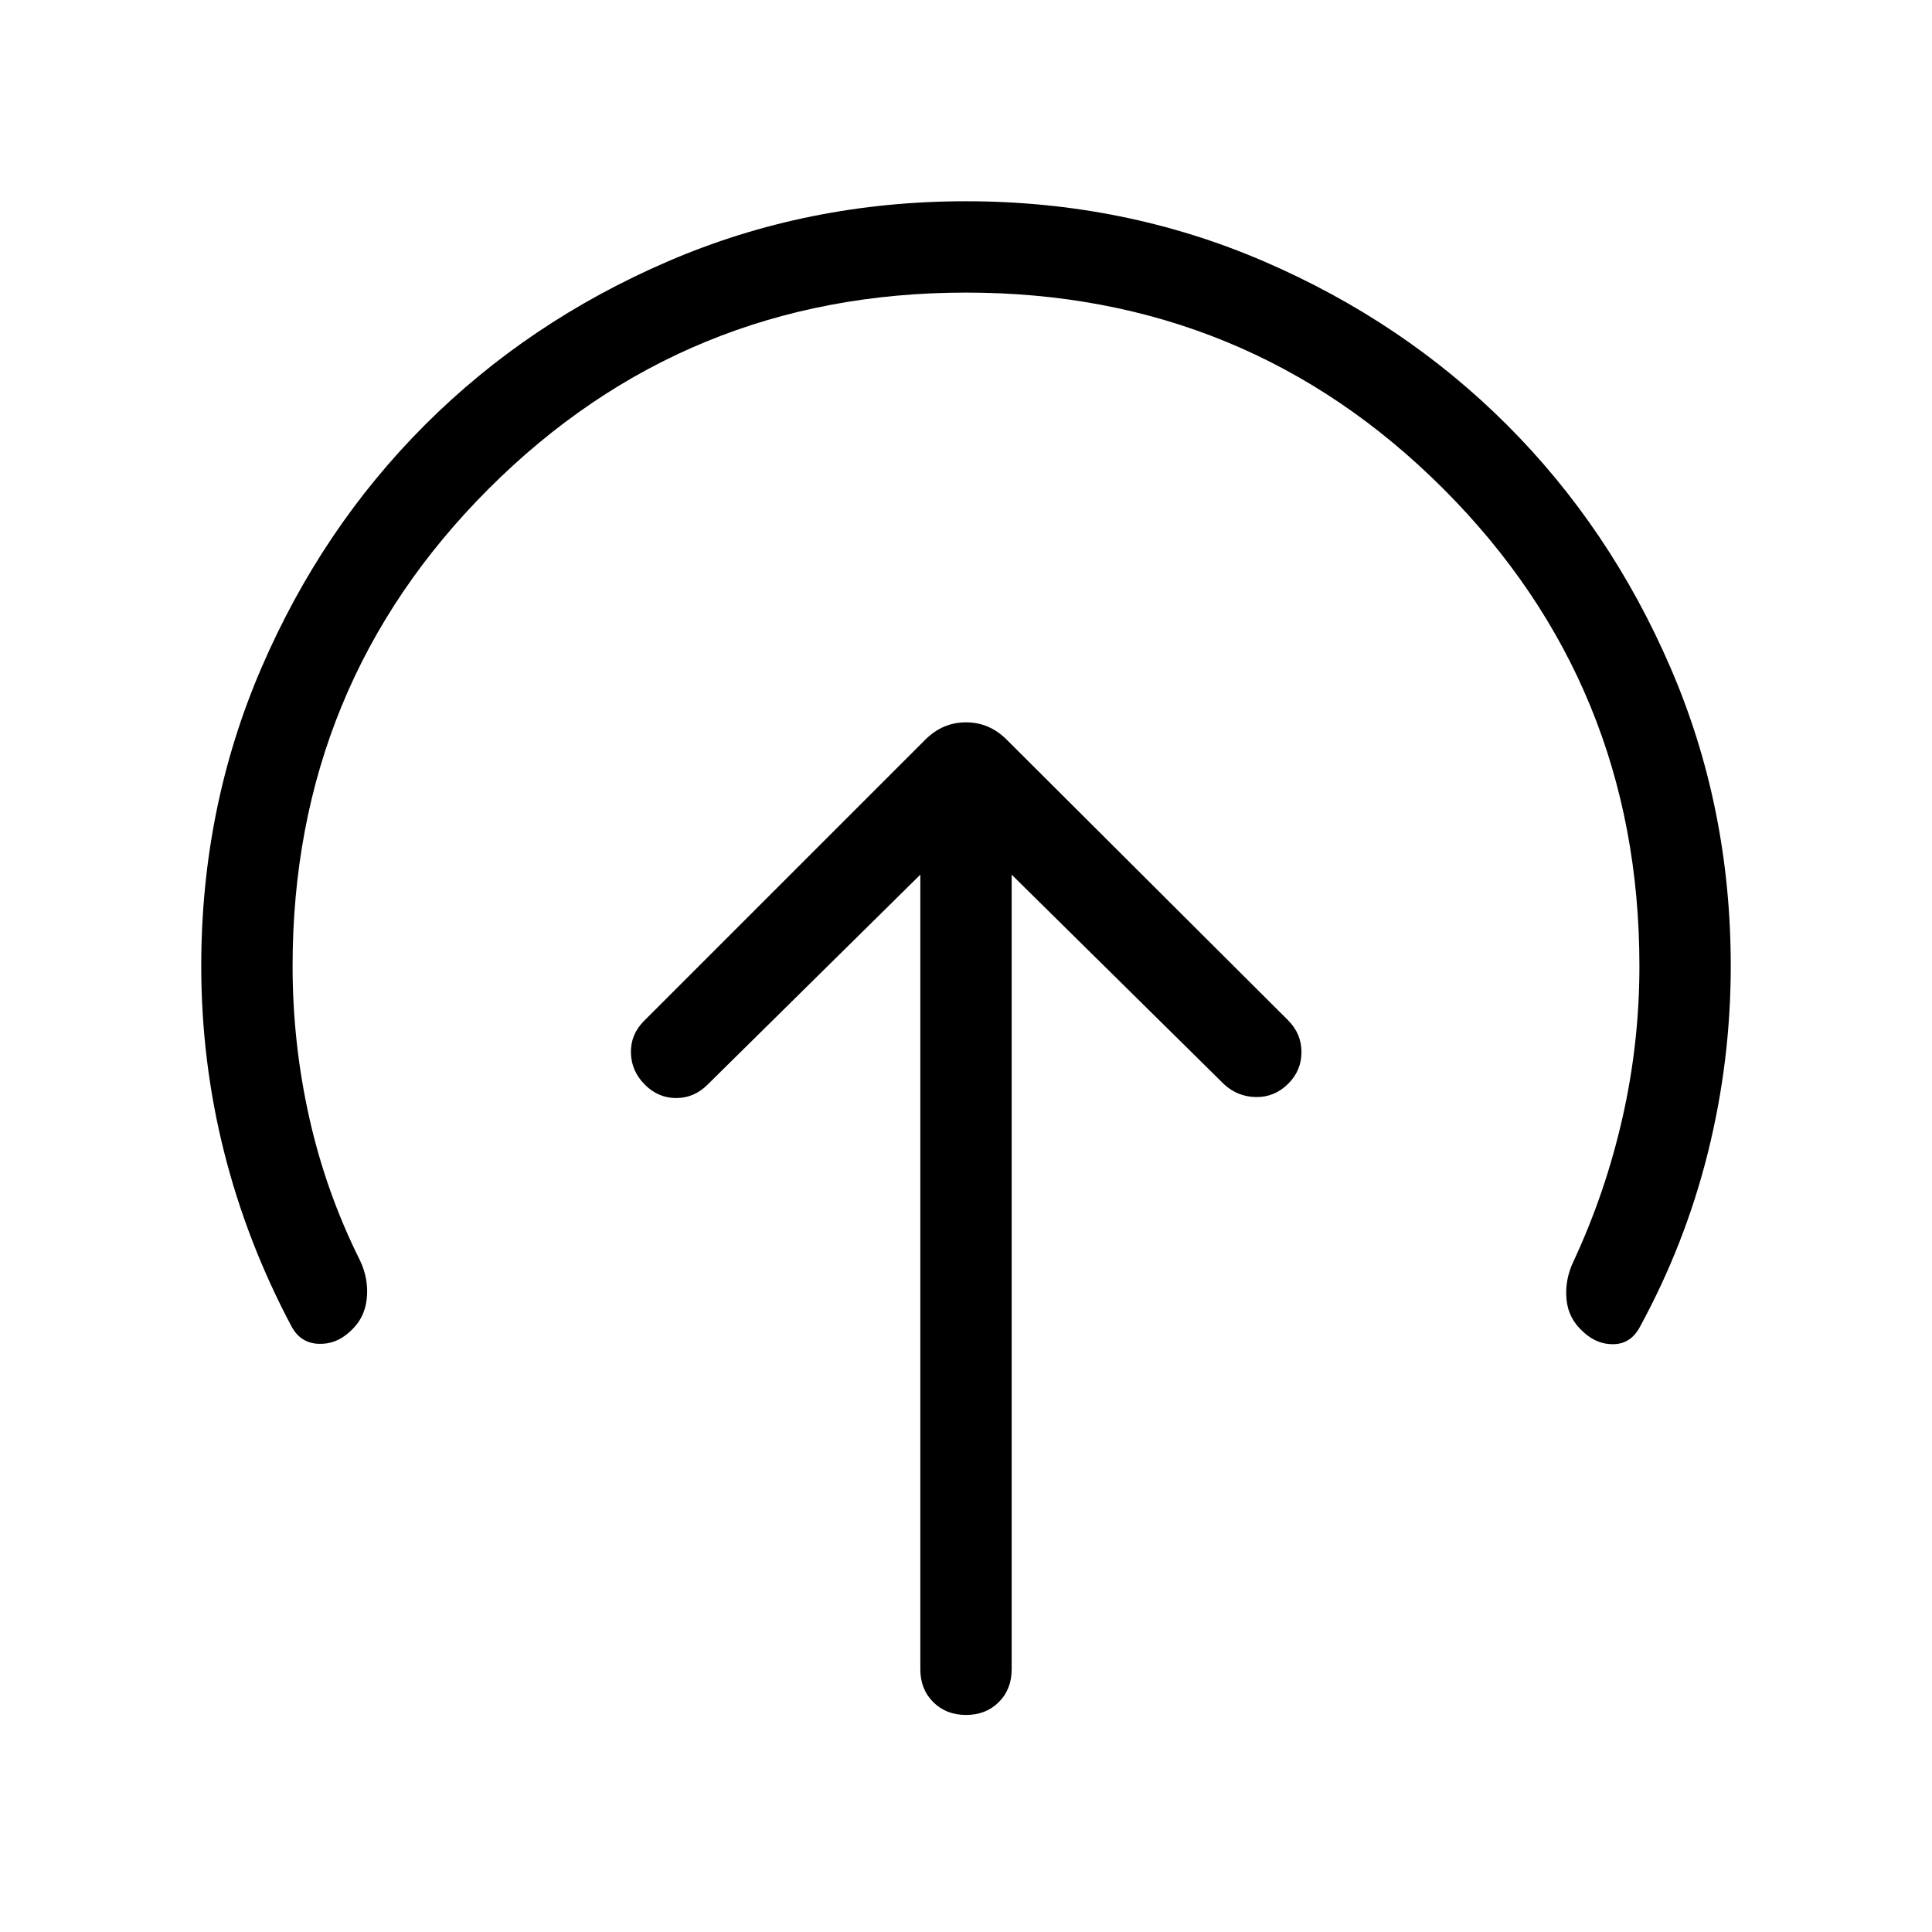 <svg xmlns="http://www.w3.org/2000/svg" width="48" height="48" viewBox="0 -960 960 960"><path d="M457.308-525.385v394.845q0 9.904 6.398 16.298 6.398 6.394 16.307 6.394 9.91 0 16.294-6.394 6.385-6.394 6.385-16.298v-394.845l105.693 104.308q6.692 6.077 15.807 6.192 9.115.116 15.875-6.576 6.625-6.564 6.625-15.744 0-9.179-6.692-15.871L500.231-592.46q-8.616-8.616-20.231-8.616-11.615 0-20.231 8.616L320-452.691q-6.692 6.692-6.499 15.807.192 9.115 6.951 15.874 6.625 6.625 15.548 6.625t15.615-6.692l105.693-104.308ZM480-814.615q-139.692 0-237.154 97.461Q145.385-619.692 145.385-480q0 38.377 8.308 75.436 8.307 37.06 25.153 70.794 4.462 9.308 3.379 19.25-1.084 9.943-8.686 16.491-6.846 6.181-15.461 5.758-8.615-.423-13.077-8.345-22.307-41.923-33.653-86.988-11.347-45.065-11.347-92.396 0-78.85 29.92-148.199 29.92-69.35 81.21-120.65 51.291-51.3 120.629-81.225 69.337-29.925 148.173-29.925t148.204 29.921q69.369 29.921 120.682 81.214 51.314 51.293 81.247 120.633t29.933 148.179q0 47.206-11.347 92.744-11.346 45.538-34.038 87.076-4.461 7.923-12.692 8.154-8.23.23-14.922-5.846-7.693-6.692-8.616-16.423-.923-9.731 3.539-19.038 15.846-34.031 24.269-71.186 8.423-37.155 8.423-75.429 0-139.692-97.461-237.154Q619.692-814.615 480-814.615Z"/></svg>